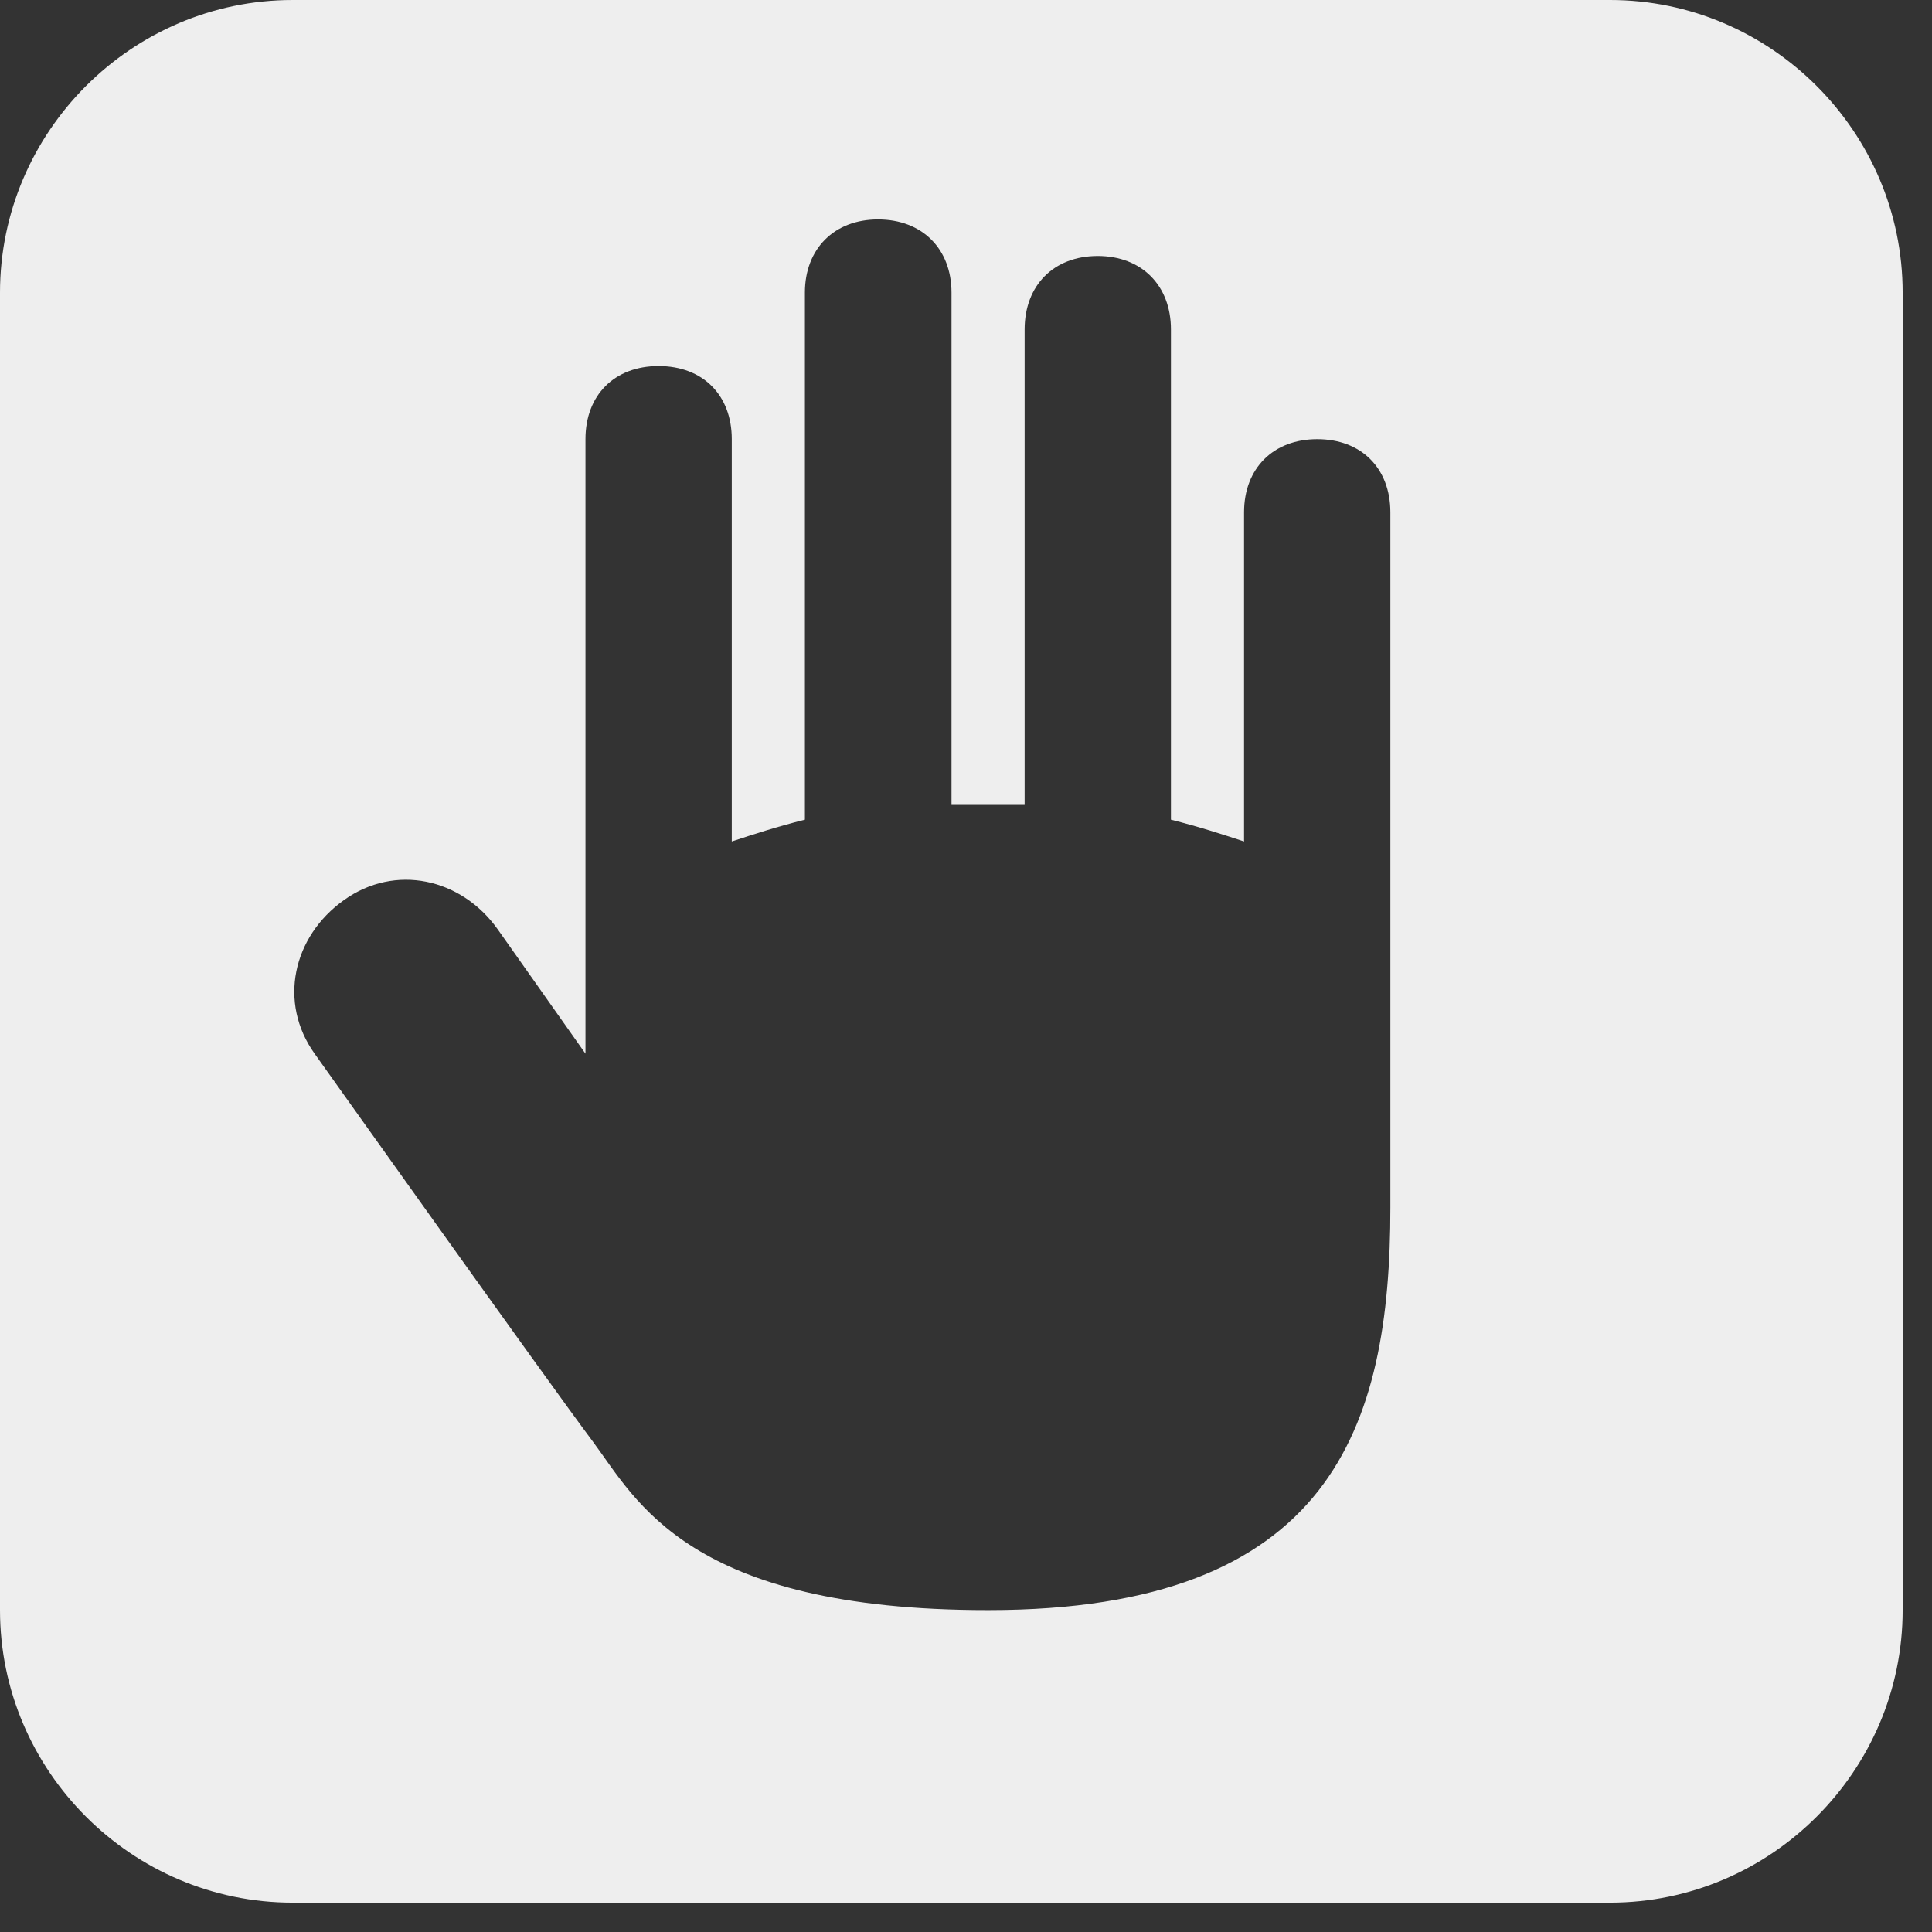 <?xml version="1.0" encoding="UTF-8"?>
<svg xmlns="http://www.w3.org/2000/svg" xmlns:xlink="http://www.w3.org/1999/xlink" width="500px" height="500px" viewBox="0 0 26 26" version="1.1"><rect x="0" y="0" width="26" height="26" fill="#333333" stroke="none"/> <g id="surface1"> <path style=" stroke:none;fill-rule:nonzero;fill:#EEEEEE;fill-opacity:1;" d="M 21.668 0 L 3.938 0 C 1.773 0 0 1.773 0 3.938 L 0 21.668 C 0 23.832 1.773 25.605 3.938 25.605 L 21.668 25.605 C 23.832 25.605 25.605 23.832 25.605 21.668 L 25.605 3.938 C 25.605 1.773 23.832 0 21.668 0 Z M 18.711 14.773 C 18.711 15.266 18.711 15.758 18.711 16.25 C 18.711 19.203 17.922 21.668 13.297 21.668 C 9.258 21.668 8.566 20.188 7.98 19.402 C 7.387 18.613 4.234 14.18 4.234 14.18 C 3.742 13.492 3.938 12.605 4.629 12.113 C 5.316 11.621 6.207 11.816 6.699 12.508 L 7.879 14.18 L 7.879 5.91 C 7.879 5.316 8.27 4.926 8.863 4.926 C 9.457 4.926 9.848 5.316 9.848 5.91 L 9.848 11.324 C 10.145 11.227 10.441 11.129 10.832 11.031 L 10.832 3.938 C 10.832 3.348 11.227 2.953 11.816 2.953 C 12.41 2.953 12.805 3.348 12.805 3.938 L 12.805 10.832 C 13 10.832 13.098 10.832 13.297 10.832 C 13.492 10.832 13.59 10.832 13.789 10.832 L 13.789 4.434 C 13.789 3.84 14.18 3.445 14.773 3.445 C 15.363 3.445 15.758 3.84 15.758 4.434 L 15.758 11.031 C 16.148 11.129 16.445 11.227 16.742 11.324 L 16.742 6.895 C 16.742 6.301 17.137 5.91 17.727 5.91 C 18.32 5.91 18.711 6.301 18.711 6.895 Z "/> </g> </svg>
